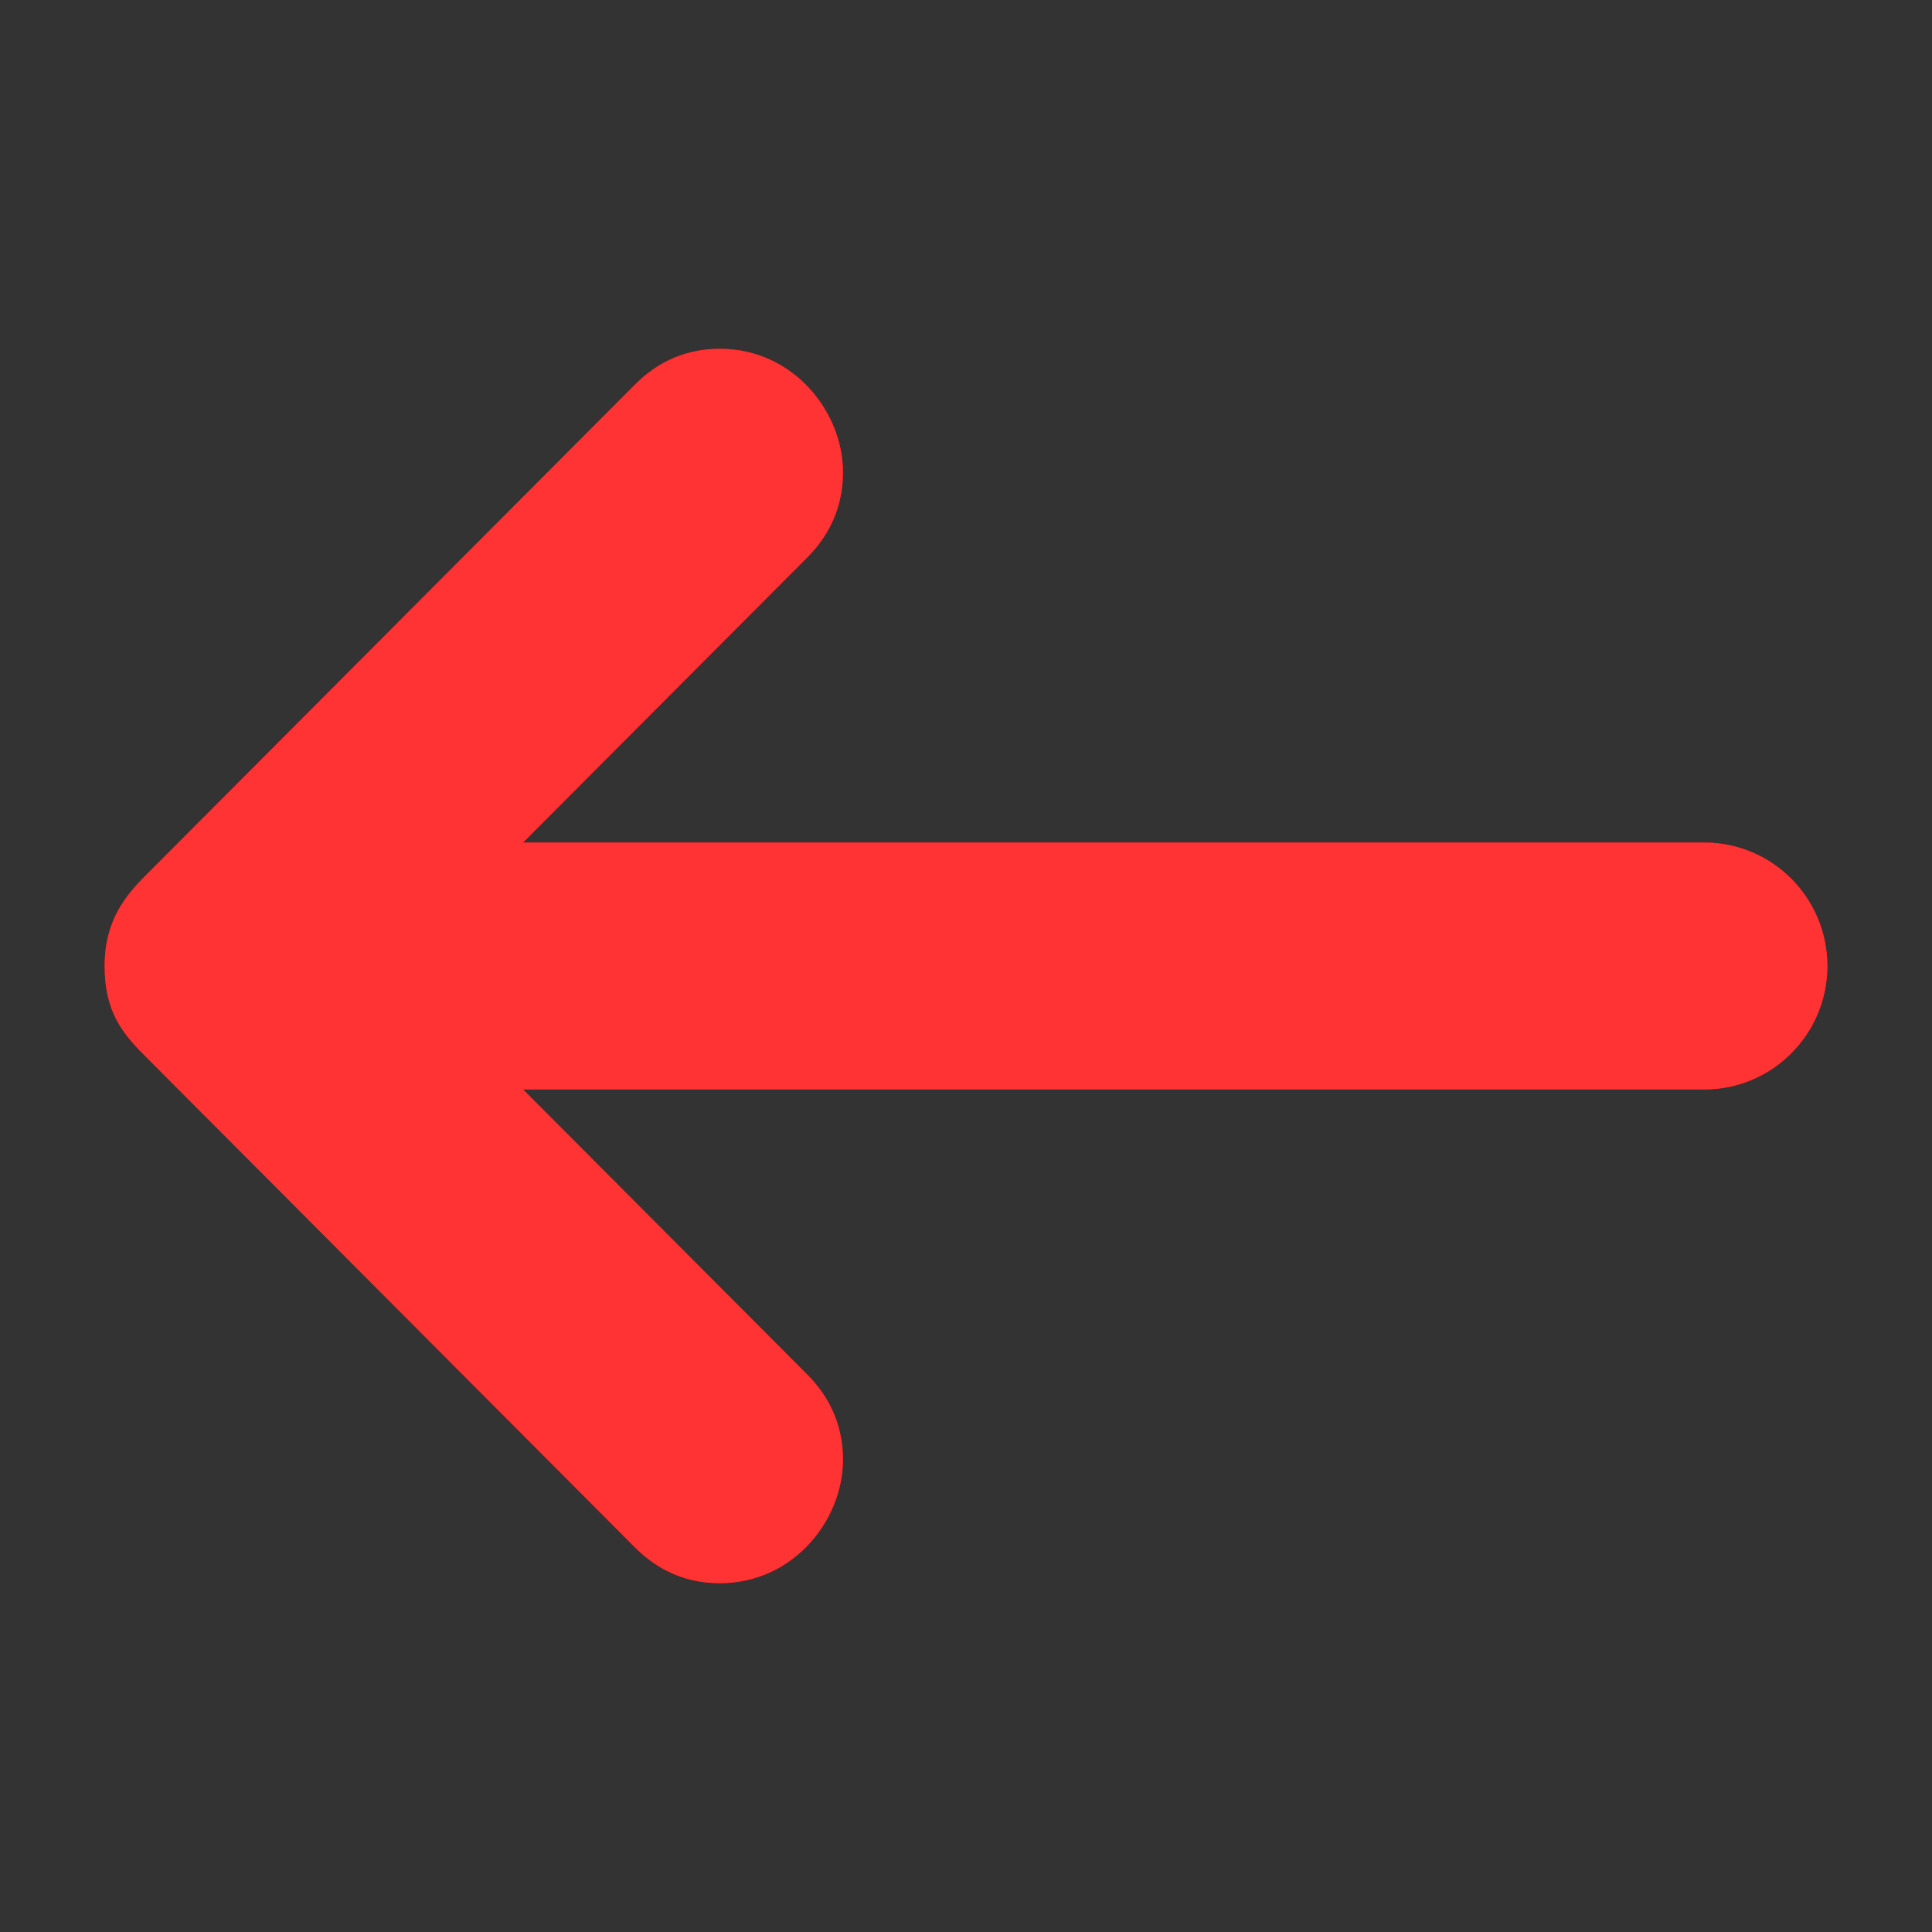 <?xml version="1.0" encoding="utf-8"?>
<!-- Generator: Adobe Illustrator 15.0.0, SVG Export Plug-In . SVG Version: 6.00 Build 0)  -->
<!DOCTYPE svg PUBLIC "-//W3C//DTD SVG 1.1//EN" "http://www.w3.org/Graphics/SVG/1.1/DTD/svg11.dtd">
<svg version="1.1" id="Layer_1" xmlns="http://www.w3.org/2000/svg" xmlns:xlink="http://www.w3.org/1999/xlink" x="0px" y="0px"
	 width="120px" height="120px" viewBox="0 0 120 120" enable-background="new 0 0 120 120" xml:space="preserve">
<rect x="0" y="0" width="120" height="120" fill="#333333" stroke="none"/>
<g id="Layer_2" display="none">
	<circle display="inline" opacity="0.5" fill="#DF1F26" enable-background="new    " cx="60" cy="60" r="60"/>
	<rect x="6.5" y="6.5" display="inline" opacity="0.5" fill="#3B4FA1" enable-background="new    " width="107" height="107"/>
</g>
<g id="normal">
	<path fill="#FF0000" d="M105.857,52.333H32.485l17.656-17.711c1.506-1.509,2.216-3.311,2.216-5.289
		c0-3.772-3.106-7.667-7.643-7.667c-2.029,0-3.799,0.74-5.274,2.222L9.029,54.395C7.776,55.653,6.5,57.205,6.5,59.999
		c0,2.796,1.066,4.14,2.468,5.548L39.44,96.111c1.475,1.483,3.244,2.223,5.274,2.223c4.54,0,7.643-3.895,7.643-7.667
		c0-1.978-0.71-3.78-2.216-5.289L32.485,67.667h73.373c4.219,0,7.643-3.435,7.643-7.668C113.5,55.768,110.076,52.333,105.857,52.333
		L105.857,52.333z"/>
</g>
<g id="active">
	<path fill="#FF0000" d="M105.857,52.333H32.485l17.656-17.711c1.506-1.509,2.216-3.311,2.216-5.289
		c0-3.772-3.106-7.667-7.643-7.667c-2.029,0-3.799,0.74-5.274,2.222L9.029,54.395C7.776,55.653,6.5,57.205,6.5,59.999
		c0,2.796,1.066,4.14,2.468,5.548L39.44,96.111c1.475,1.483,3.244,2.223,5.274,2.223c4.54,0,7.643-3.895,7.643-7.667
		c0-1.978-0.71-3.78-2.216-5.289L32.485,67.667h73.373c4.219,0,7.643-3.435,7.643-7.668C113.5,55.768,110.076,52.333,105.857,52.333
		L105.857,52.333z"/>
</g>
<g id="disabled" opacity="0.2">
	<path fill="#FFFFFF" d="M105.857,52.333H32.485l17.656-17.711c1.506-1.509,2.216-3.311,2.216-5.289
		c0-3.772-3.106-7.667-7.643-7.667c-2.029,0-3.799,0.74-5.274,2.222L9.029,54.395C7.776,55.653,6.5,57.205,6.5,59.999
		c0,2.796,1.066,4.14,2.468,5.548L39.44,96.111c1.475,1.483,3.244,2.223,5.274,2.223c4.54,0,7.643-3.895,7.643-7.667
		c0-1.978-0.71-3.78-2.216-5.289L32.485,67.667h73.373c4.219,0,7.643-3.435,7.643-7.668C113.5,55.768,110.076,52.333,105.857,52.333
		L105.857,52.333z"/>
</g>
</svg>
